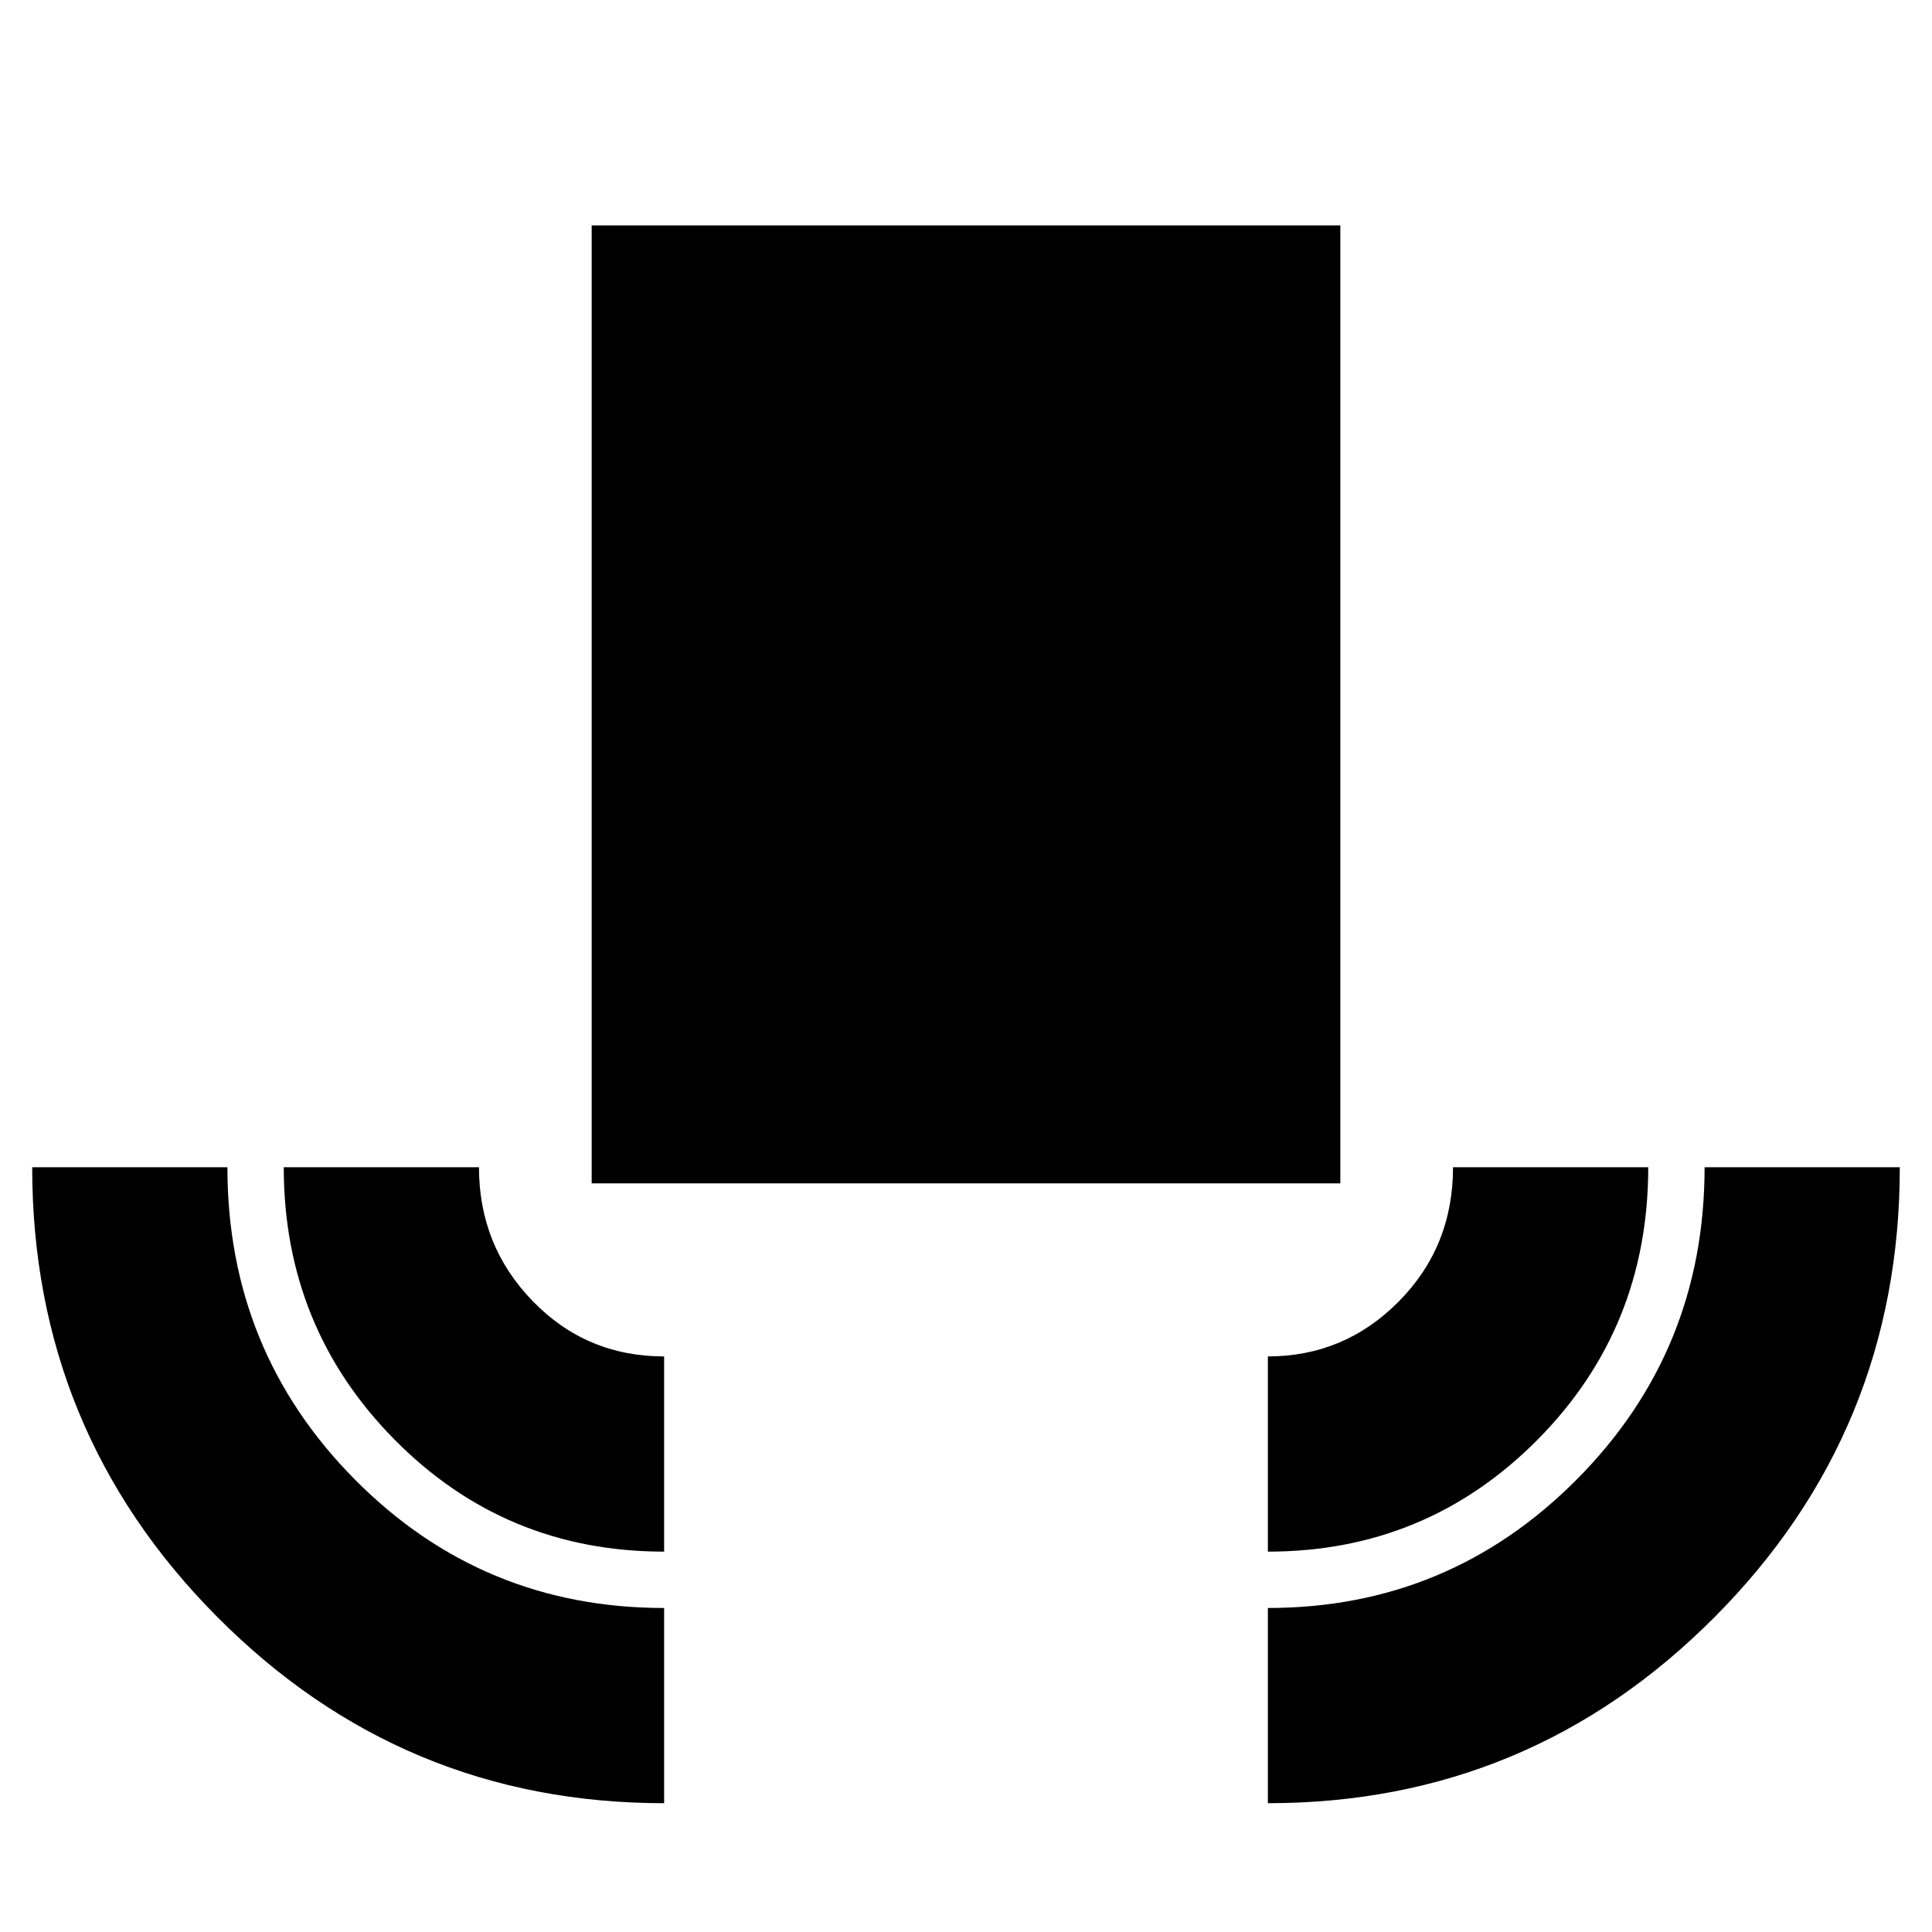 <svg xmlns="http://www.w3.org/2000/svg" height="20" viewBox="0 -960 960 960" width="20"><path d="M330-64q-130 0-222-92.5T16-380h97q0 91.25 63.29 155.12Q239.58-161 330-161v97Zm0-125q-79 0-134-55.71T141-380h97q0 39 26.68 66.5T330-286v97Zm-36-183v-476h372v476H294Zm336 183v-97q38 0 65-27.26T722-380h97q0 80-55.12 135.5Q708.75-189 630-189Zm0 125v-97q90 0 153.5-63.88Q847-288.75 847-380h97q0 131-92 223.5T630-64Z"/></svg>